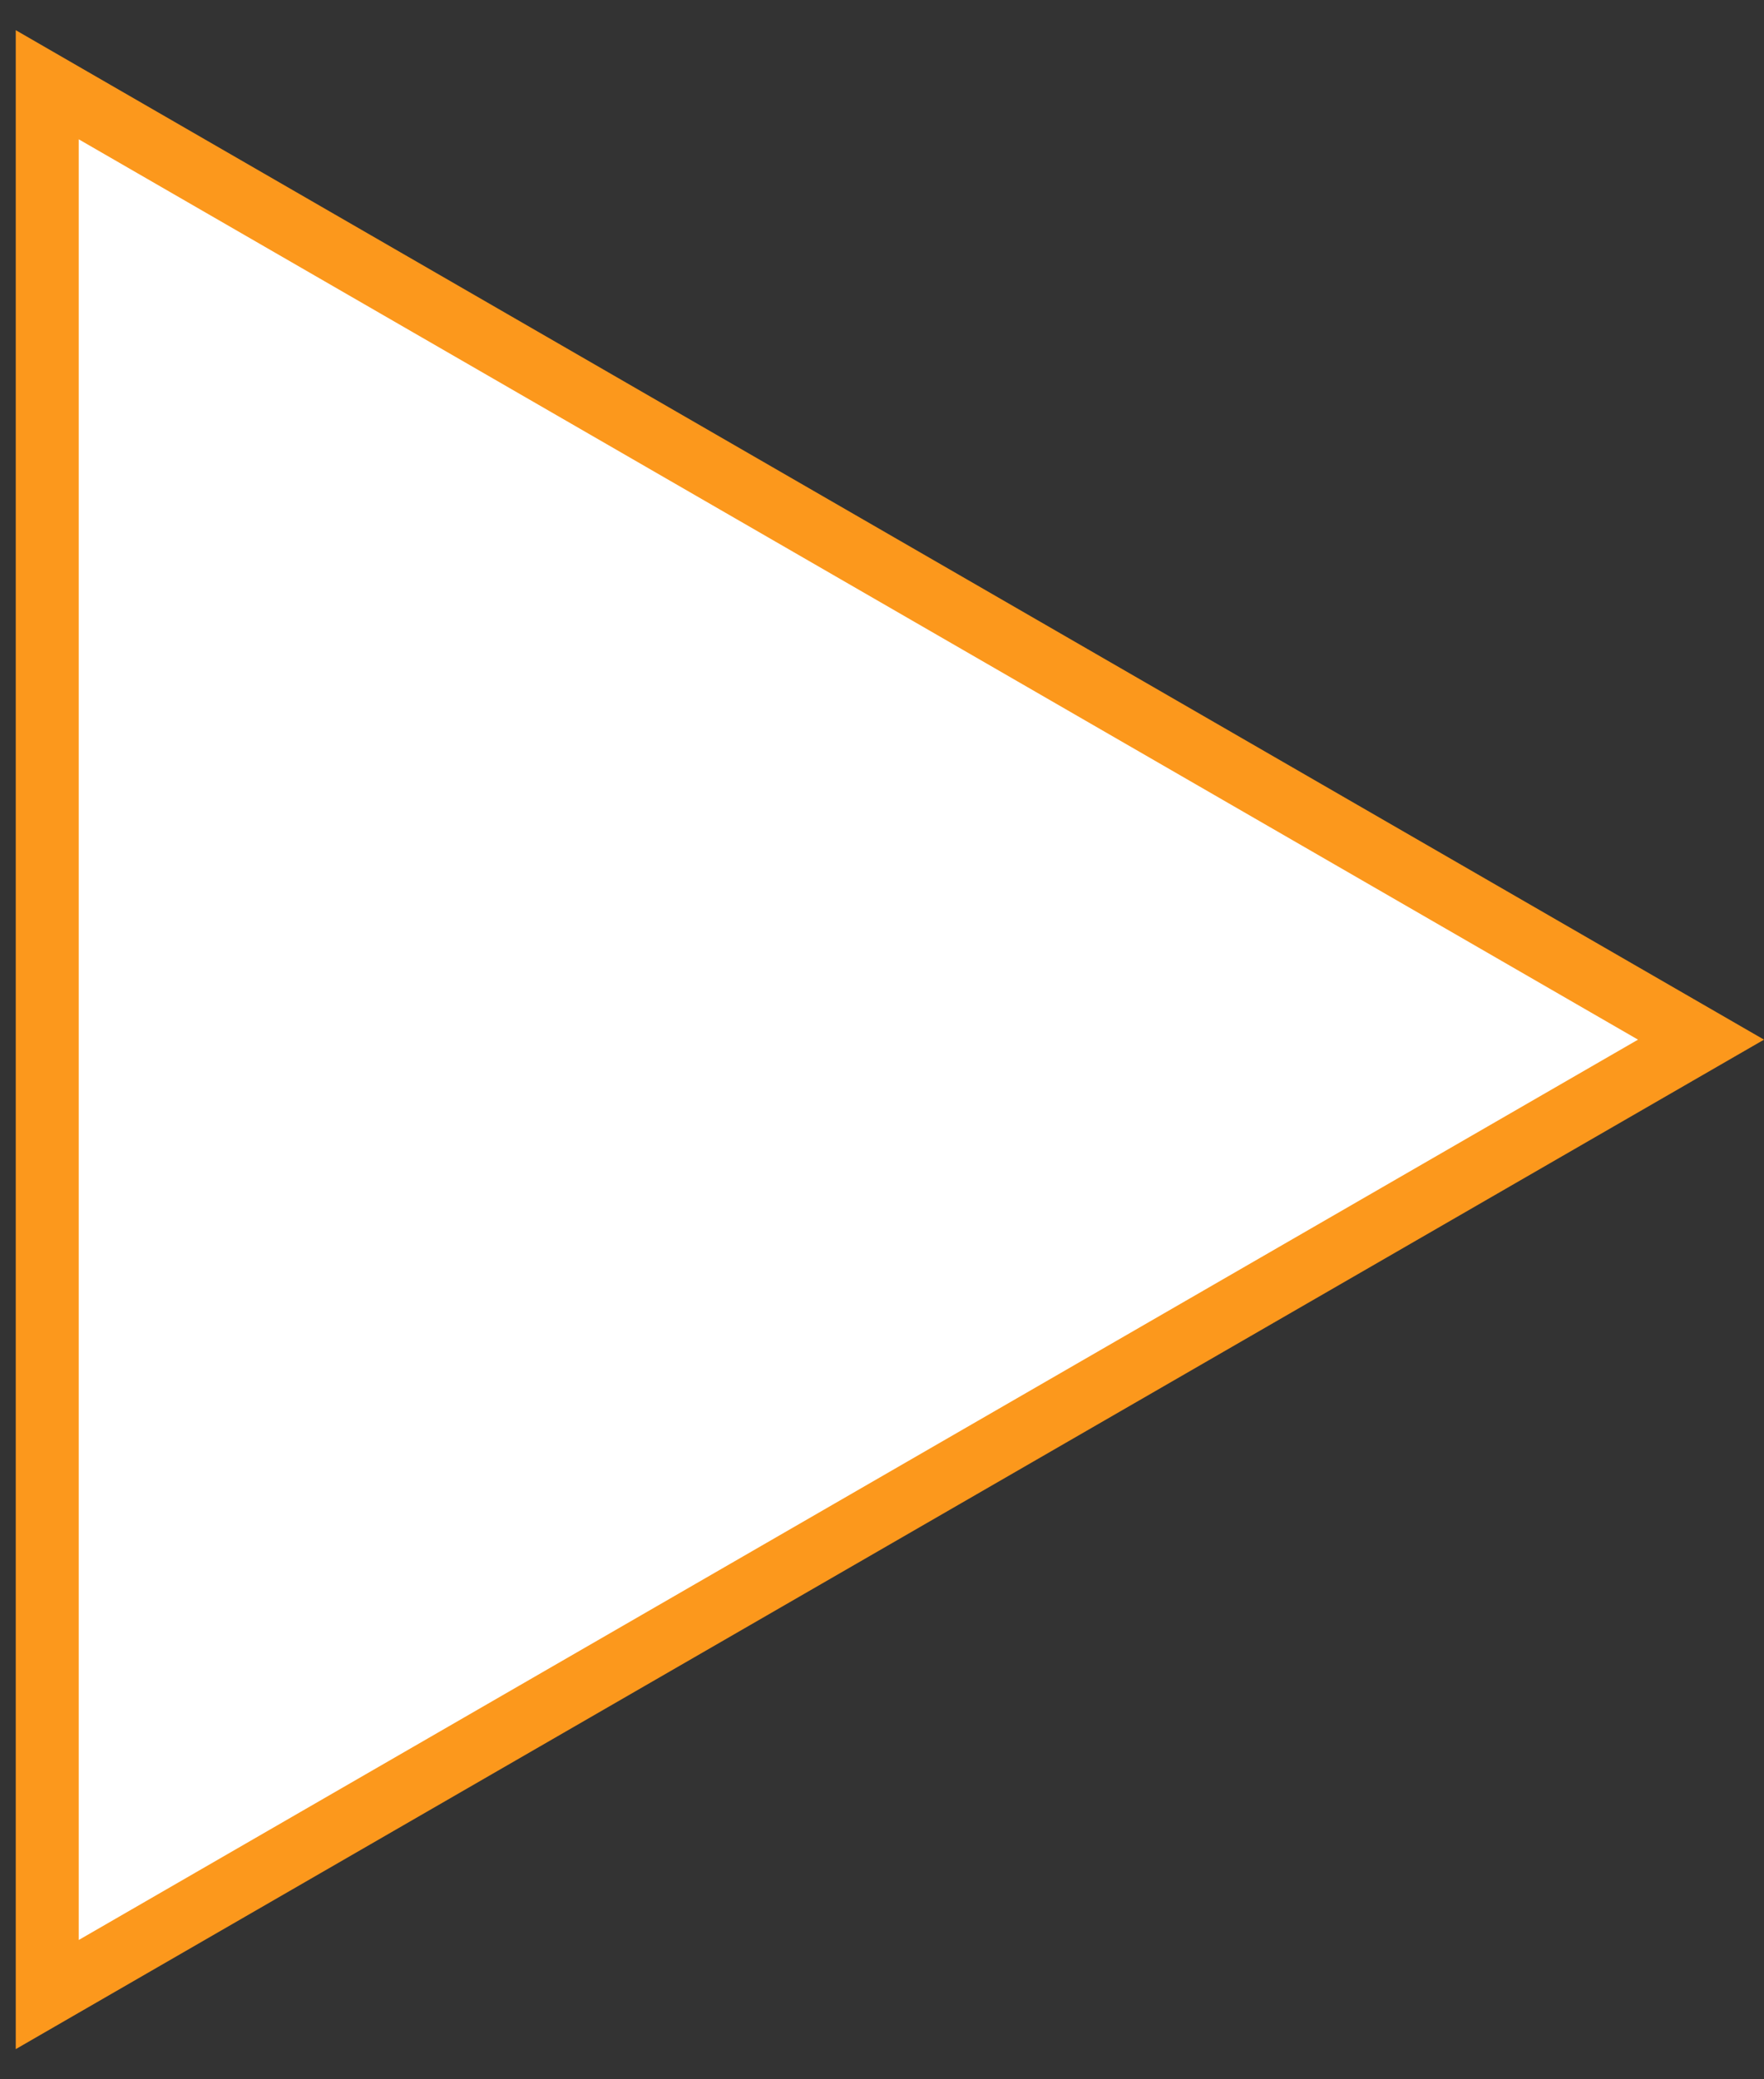 <svg width="28" height="33" viewBox="0 0 28 33" fill="#fff" stroke="#FC981C" xmlns="http://www.w3.org/2000/svg"><rect x="0" y="0" width="28" height="33" fill="#333333" stroke="none"/><path d="M.75 1.345L27 16.5.75 31.655V1.345z"/></svg>